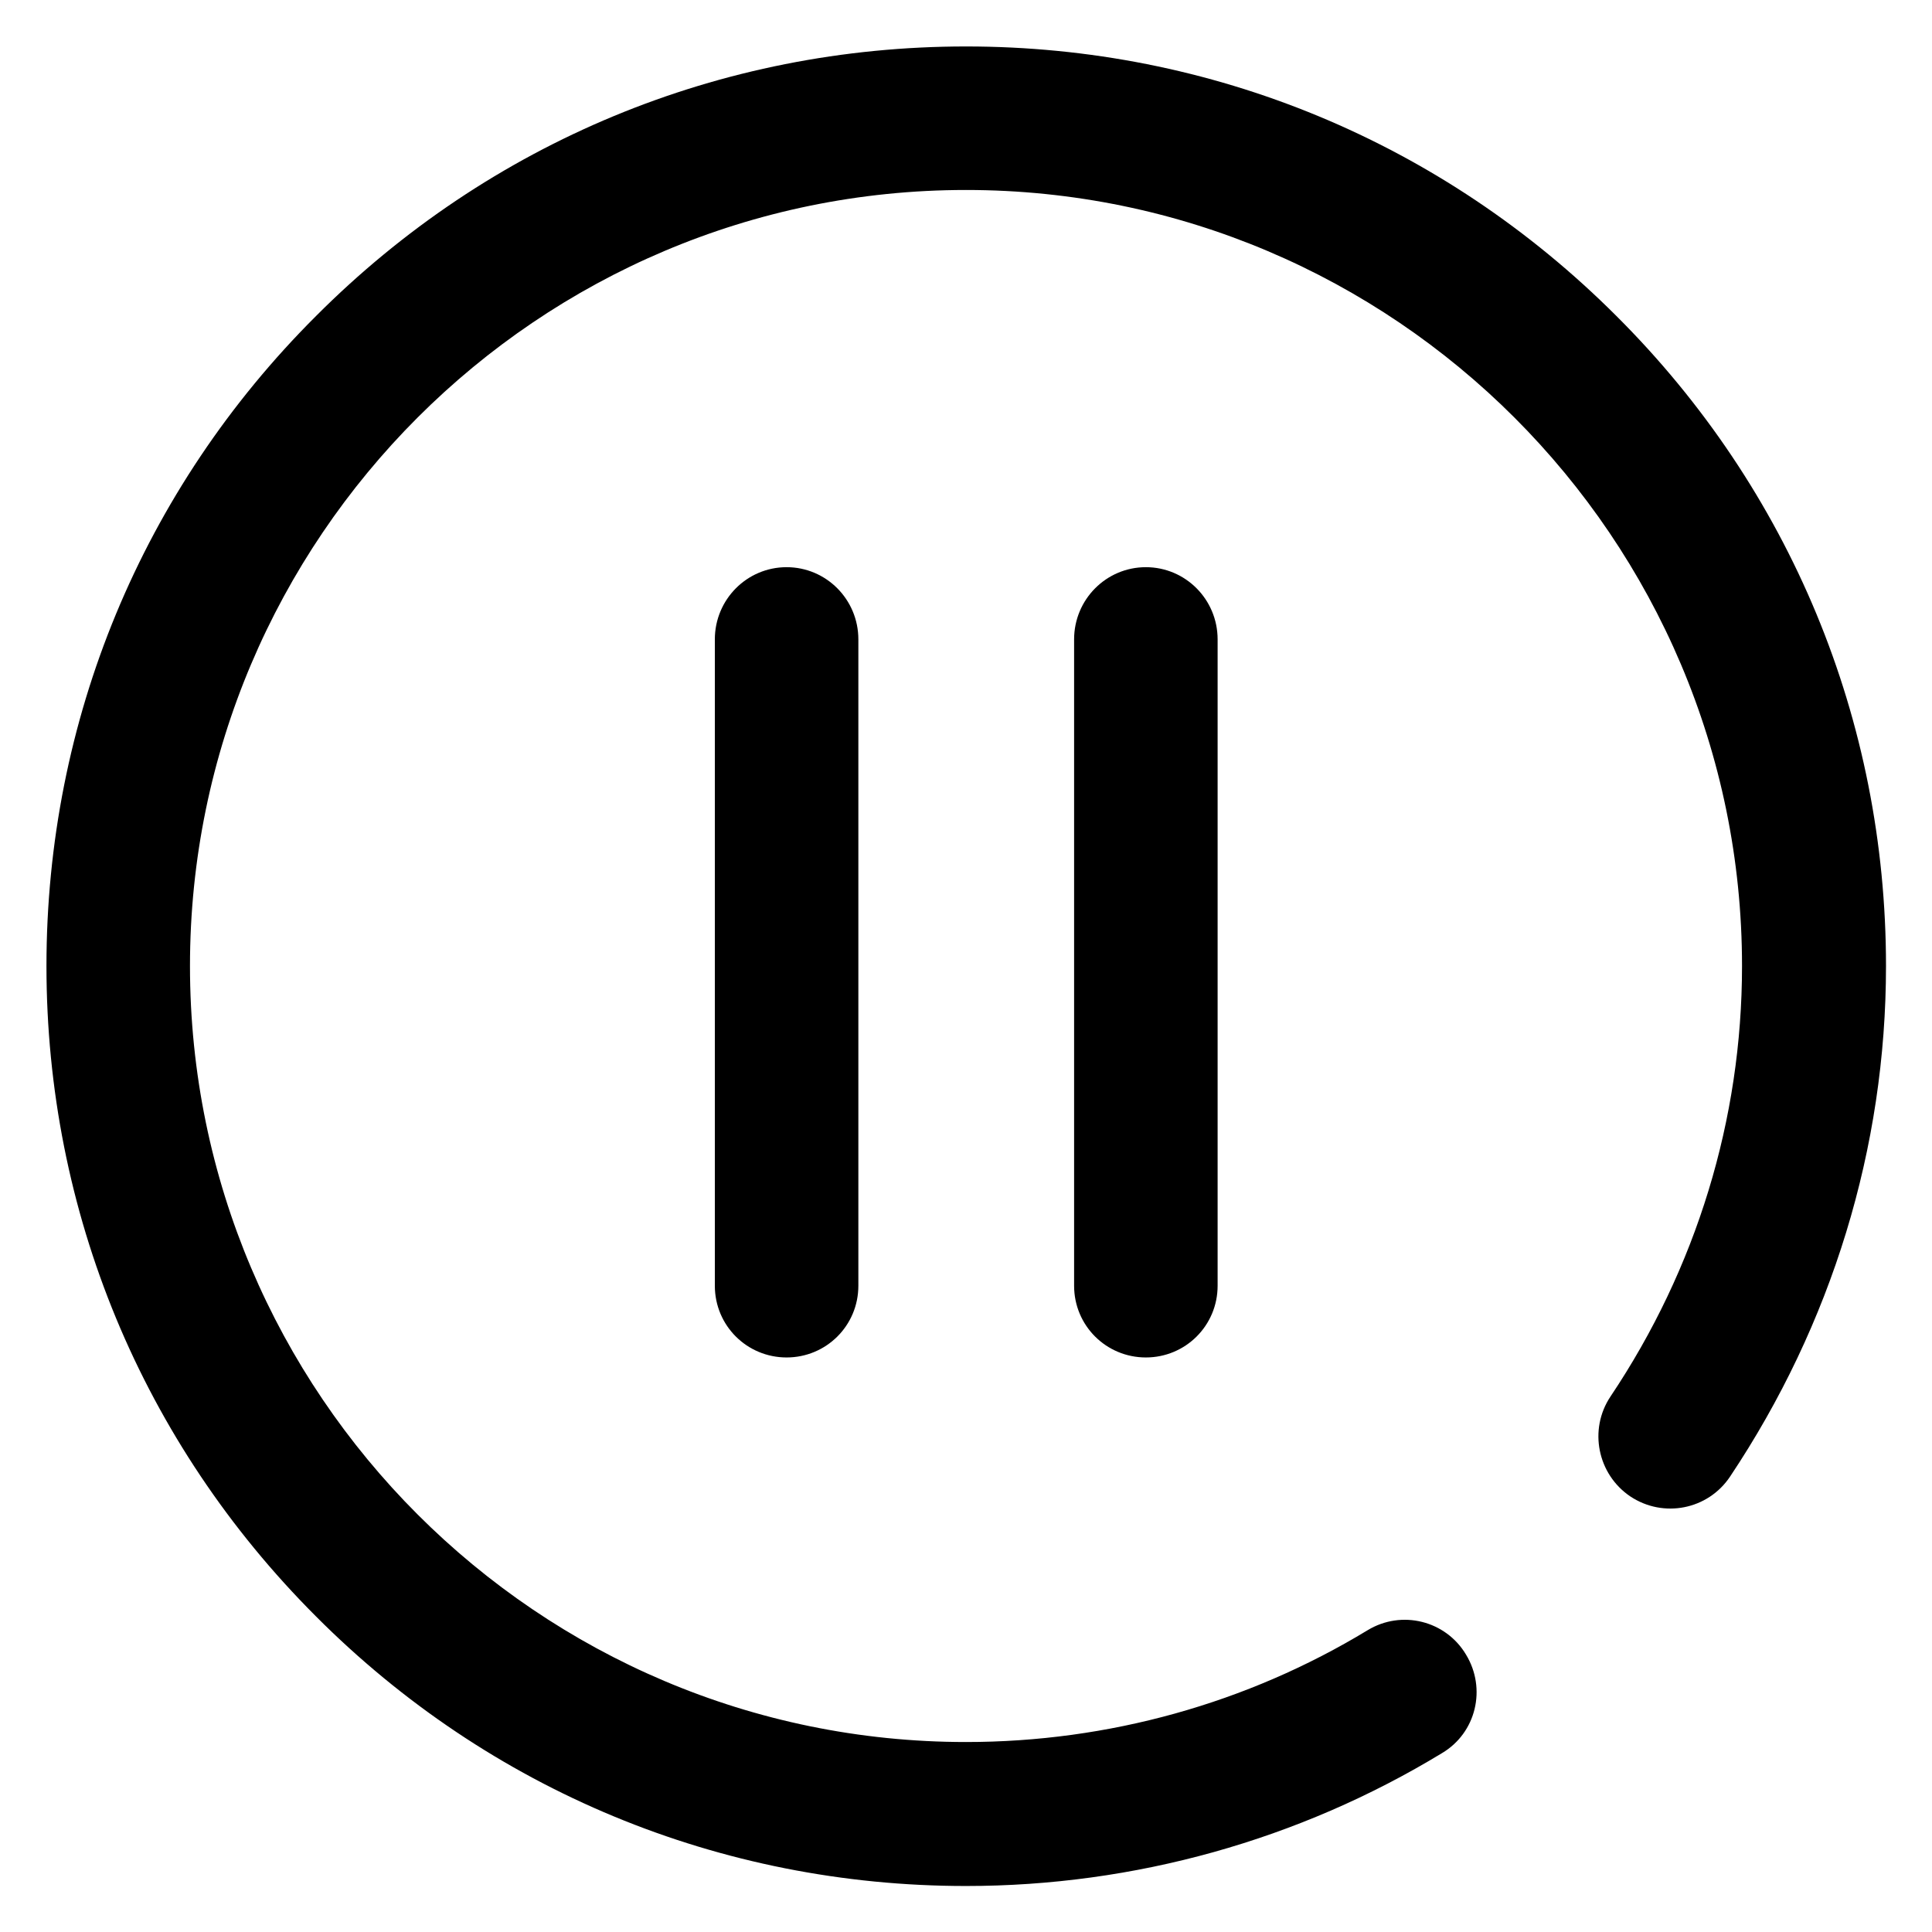 <svg viewBox="0 0 42 42">
	<path d="M17.1 29.51C16.24 29.51 15.54 28.82 15.54 27.95L15.54 13.9C15.54 13.03 16.24 12.33 17.1 12.33C17.96 12.33 18.66 13.03 18.66 13.9L18.66 27.95C18.66 28.82 17.96 29.51 17.1 29.51ZM26.47 27.95L26.47 13.9C26.47 13.03 25.77 12.33 24.91 12.33C24.05 12.33 23.35 13.03 23.35 13.9L23.35 27.95C23.35 28.82 24.05 29.51 24.91 29.51C25.77 29.51 26.47 28.82 26.47 27.95ZM31.35 38.11C32.09 37.67 32.32 36.71 31.87 35.97C31.43 35.23 30.47 34.99 29.73 35.44C27.11 37.03 24.09 37.87 21 37.87C11.7 37.87 4.13 30.3 4.13 21C4.13 11.7 11.7 4.13 21 4.13C30.3 4.13 37.87 11.7 37.87 21C37.87 24.33 36.88 27.57 35.01 30.36C34.53 31.08 34.73 32.05 35.44 32.53C36.16 33.01 37.13 32.82 37.61 32.1C39.82 28.79 41 24.95 41 21C41 15.66 38.92 10.64 35.14 6.87C31.36 3.09 26.34 1.01 21 1.01C15.66 1.01 10.64 3.09 6.87 6.87C3.09 10.64 1.01 15.66 1.01 21C1.01 26.34 3.09 31.36 6.87 35.14C10.64 38.92 15.66 41 21 41C24.66 41 28.24 40 31.35 38.11Z" />
</svg>

